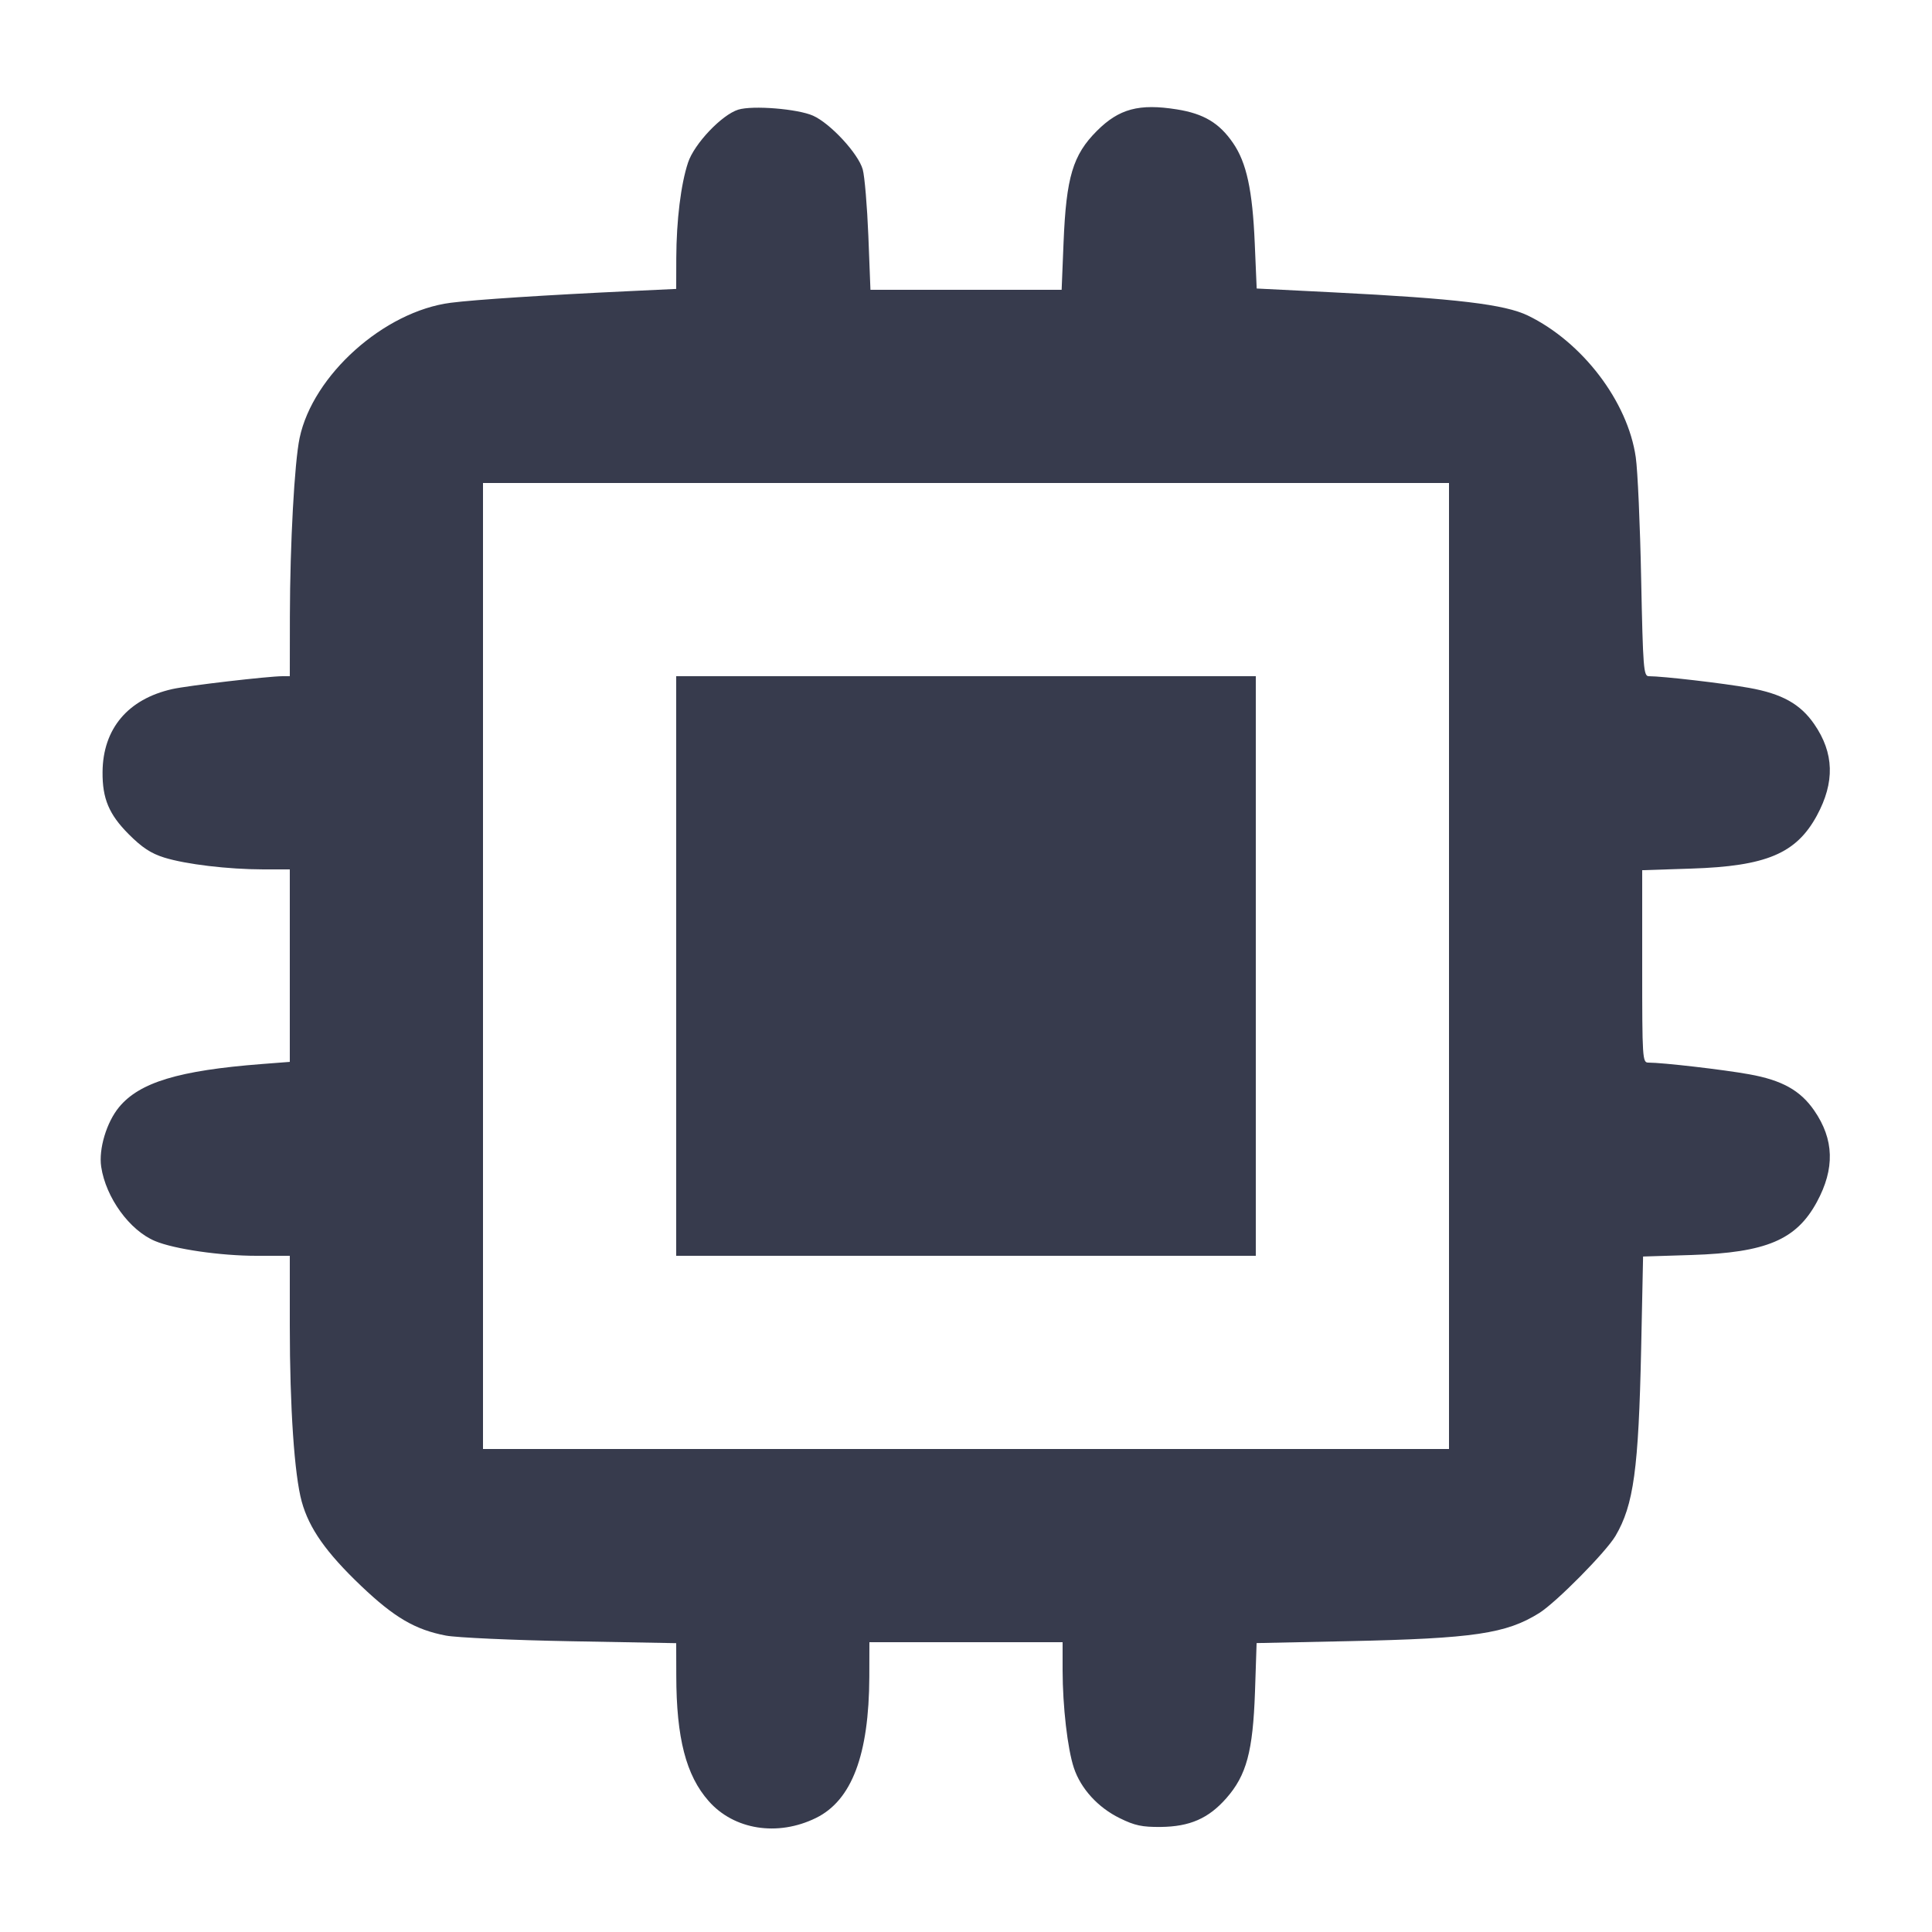 <svg width="24" height="24" viewBox="0 0 24 24" fill="none" xmlns="http://www.w3.org/2000/svg"><path d="M9.171 1.362 C 8.967 1.425,8.624 1.786,8.547 2.020 C 8.458 2.288,8.403 2.736,8.401 3.204 L 8.400 3.589 7.830 3.616 C 6.785 3.665,5.903 3.722,5.600 3.761 C 4.772 3.867,3.887 4.659,3.722 5.440 C 3.658 5.744,3.603 6.754,3.601 7.650 L 3.600 8.400 3.510 8.400 C 3.327 8.401,2.331 8.517,2.140 8.560 C 1.589 8.684,1.278 9.053,1.274 9.590 C 1.271 9.920,1.354 10.117,1.598 10.362 C 1.765 10.529,1.874 10.601,2.040 10.653 C 2.311 10.737,2.831 10.799,3.270 10.800 L 3.600 10.800 3.600 11.995 L 3.600 13.191 3.250 13.218 C 2.221 13.298,1.735 13.445,1.480 13.752 C 1.324 13.940,1.224 14.273,1.257 14.494 C 1.315 14.878,1.610 15.285,1.927 15.417 C 2.165 15.517,2.740 15.600,3.185 15.600 L 3.600 15.600 3.600 16.472 C 3.600 17.485,3.657 18.322,3.748 18.653 C 3.840 18.987,4.052 19.287,4.485 19.700 C 4.898 20.093,5.157 20.245,5.540 20.318 C 5.672 20.343,6.370 20.375,7.090 20.388 L 8.400 20.412 8.401 20.816 C 8.402 21.590,8.522 22.055,8.803 22.373 C 9.117 22.731,9.660 22.817,10.135 22.584 C 10.581 22.366,10.795 21.800,10.799 20.830 L 10.800 20.400 12.000 20.400 L 13.200 20.400 13.200 20.750 C 13.201 21.200,13.261 21.723,13.340 21.961 C 13.426 22.220,13.640 22.454,13.910 22.586 C 14.096 22.678,14.188 22.697,14.419 22.695 C 14.780 22.691,15.012 22.590,15.233 22.339 C 15.485 22.053,15.564 21.758,15.590 21.016 L 15.610 20.411 16.755 20.387 C 18.308 20.354,18.712 20.294,19.122 20.037 C 19.334 19.903,19.948 19.282,20.068 19.080 C 20.294 18.696,20.355 18.251,20.387 16.755 L 20.411 15.609 21.016 15.590 C 21.941 15.560,22.314 15.402,22.569 14.933 C 22.795 14.517,22.785 14.154,22.536 13.794 C 22.364 13.545,22.136 13.418,21.728 13.345 C 21.407 13.287,20.654 13.200,20.476 13.200 C 20.403 13.200,20.400 13.151,20.400 12.005 L 20.400 10.810 21.010 10.790 C 21.941 10.760,22.313 10.603,22.569 10.133 C 22.795 9.717,22.785 9.354,22.536 8.994 C 22.364 8.745,22.136 8.618,21.728 8.545 C 21.412 8.488,20.654 8.400,20.482 8.400 C 20.417 8.400,20.410 8.306,20.387 7.190 C 20.374 6.525,20.344 5.845,20.320 5.680 C 20.221 4.989,19.658 4.249,18.980 3.920 C 18.693 3.781,18.094 3.709,16.567 3.632 L 15.611 3.584 15.587 3.022 C 15.559 2.361,15.485 2.020,15.317 1.776 C 15.147 1.528,14.953 1.412,14.620 1.359 C 14.150 1.284,13.901 1.351,13.626 1.626 C 13.327 1.925,13.245 2.201,13.212 3.010 L 13.188 3.600 12.000 3.600 L 10.813 3.600 10.787 2.930 C 10.772 2.561,10.741 2.190,10.717 2.104 C 10.661 1.907,10.315 1.533,10.100 1.437 C 9.908 1.352,9.351 1.307,9.171 1.362 M18.000 12.000 L 18.000 18.000 12.000 18.000 L 6.000 18.000 6.000 12.000 L 6.000 6.000 12.000 6.000 L 18.000 6.000 18.000 12.000 M8.400 12.000 L 8.400 15.600 12.000 15.600 L 15.600 15.600 15.600 12.000 L 15.600 8.400 12.000 8.400 L 8.400 8.400 8.400 12.000 " fill="#373B4D" stroke="none" fill-rule="evenodd"></path></svg>